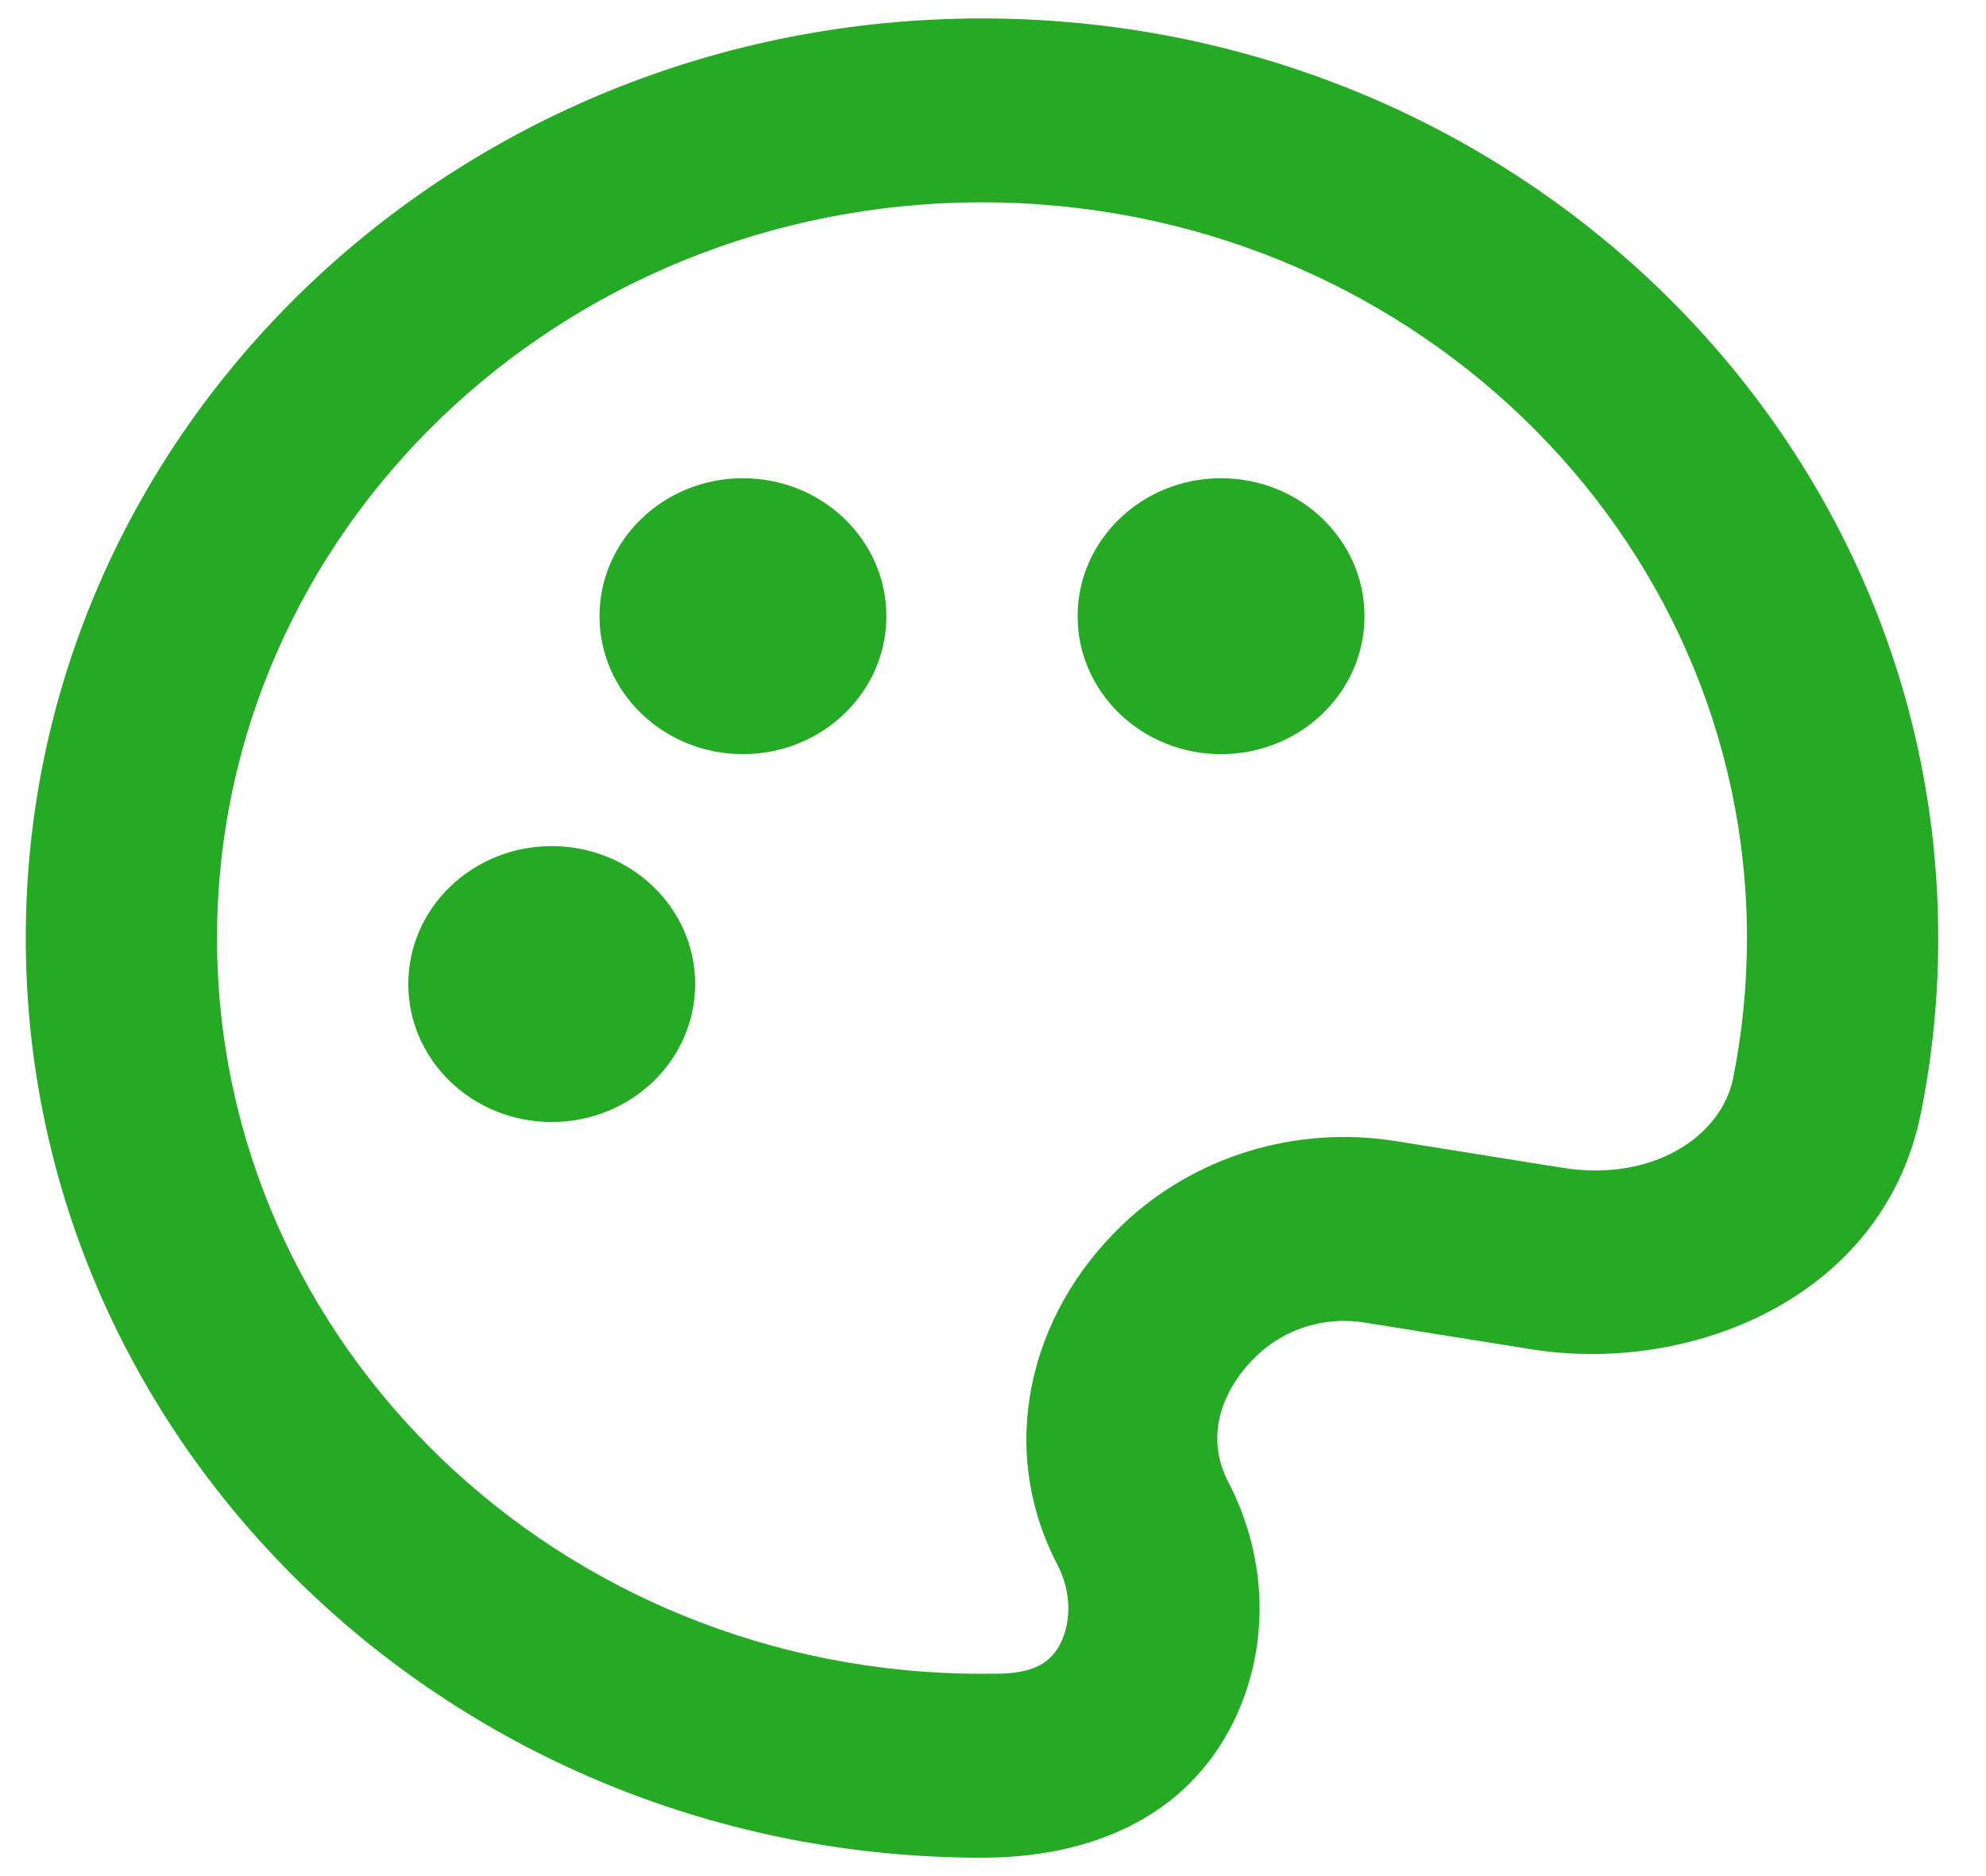 <svg width="36" height="34" viewBox="0 0 36 34" fill="none" xmlns="http://www.w3.org/2000/svg">
<path d="M17.801 0.334C27.374 0.334 35.134 7.796 35.134 17.001C35.134 18.082 35.027 19.141 34.821 20.167C34.153 23.507 30.667 24.919 27.746 24.451L24.73 23.968C24.018 23.853 23.293 24.077 22.782 24.568C22.141 25.184 21.835 26.032 22.266 26.861C22.999 28.27 23.009 29.881 22.361 31.2C21.494 32.966 19.724 33.667 17.801 33.667C8.228 33.667 0.467 26.205 0.467 17.001C0.467 7.796 8.228 0.334 17.801 0.334ZM17.801 3.667C10.142 3.667 3.934 9.637 3.934 17.001C3.934 24.364 10.142 30.334 17.801 30.334L18.139 30.331C18.585 30.315 19.004 30.23 19.227 29.776C19.408 29.408 19.436 28.871 19.165 28.352C18.072 26.249 18.642 23.835 20.331 22.211C21.633 20.959 23.484 20.389 25.3 20.68L28.316 21.163C29.976 21.429 31.208 20.582 31.417 19.537C31.581 18.717 31.667 17.869 31.667 17.001C31.667 9.637 25.459 3.667 17.801 3.667ZM10.001 15.334C11.437 15.334 12.601 16.453 12.601 17.834C12.601 19.215 11.437 20.334 10.001 20.334C8.565 20.334 7.401 19.215 7.401 17.834C7.401 16.453 8.565 15.334 10.001 15.334ZM22.134 8.667C23.57 8.667 24.734 9.787 24.734 11.167C24.734 12.548 23.57 13.667 22.134 13.667C20.698 13.667 19.534 12.548 19.534 11.167C19.534 9.787 20.698 8.667 22.134 8.667ZM13.467 8.667C14.903 8.667 16.067 9.787 16.067 11.167C16.067 12.548 14.903 13.667 13.467 13.667C12.031 13.667 10.867 12.548 10.867 11.167C10.867 9.787 12.031 8.667 13.467 8.667Z" fill="#26A925"/>
</svg>
